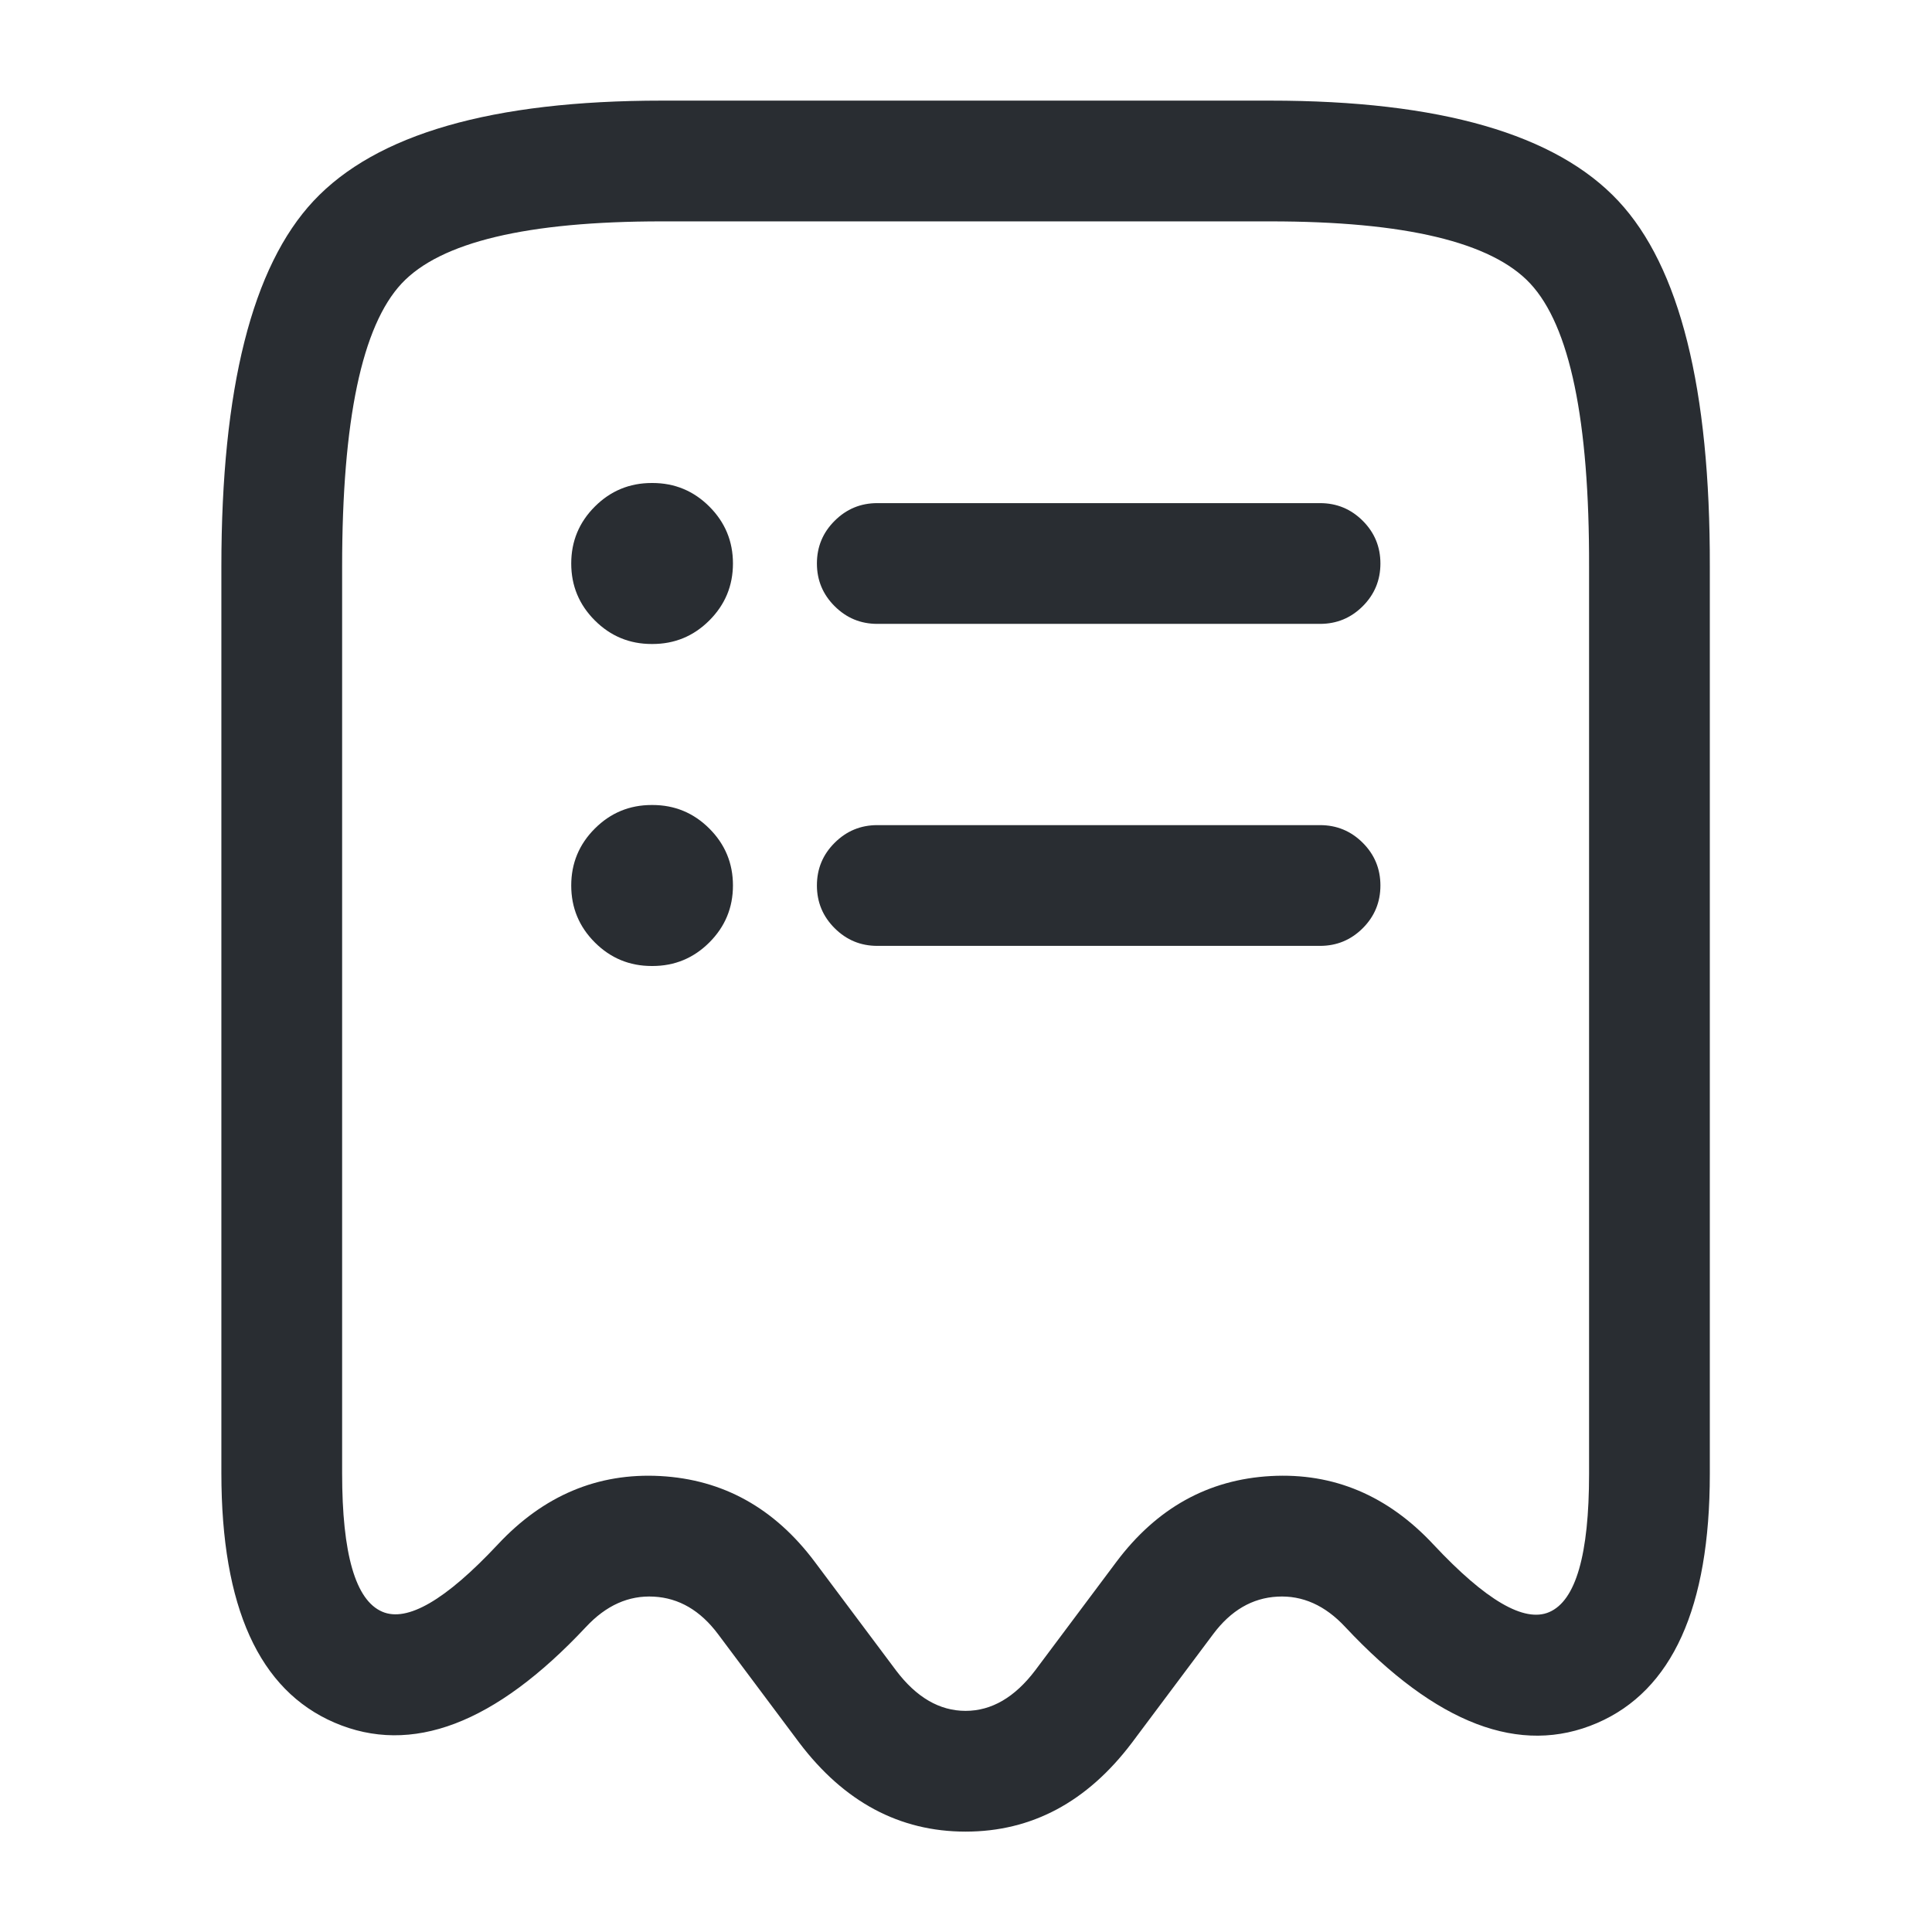 <svg xmlns="http://www.w3.org/2000/svg" width="24" height="24" viewBox="0 0 24 24">
  <defs/>
  <path fill="#292D32" d="M7.277,20.213 Q5.588,22.016 4.155,21.399 Q2.75,20.794 2.75,18.3 L2.75,7.04 Q2.75,3.72 3.895,2.496 Q5.061,1.25 8.22,1.25 L15.78,1.25 Q18.94,1.25 20.104,2.497 Q21.248,3.722 21.24,7.04 L21.24,18.31 Q21.24,20.799 19.84,21.404 Q18.407,22.022 16.711,20.211 Q16.336,19.808 15.868,19.834 Q15.4,19.859 15.071,20.299 L14.058,21.653 Q13.225,22.753 11.995,22.753 Q10.765,22.753 9.929,21.649 L8.92,20.3 Q8.59,19.859 8.122,19.834 Q7.654,19.808 7.279,20.211 Z M6.181,19.189 L6.183,19.187 Q7.036,18.273 8.203,18.336 Q9.37,18.4 10.12,19.4 L11.131,20.751 Q11.51,21.253 11.995,21.253 Q12.48,21.253 12.862,20.747 L13.869,19.401 Q14.62,18.4 15.787,18.336 Q16.955,18.272 17.809,19.189 Q18.781,20.227 19.245,20.026 Q19.74,19.813 19.74,18.31 L19.74,7.04 Q19.747,4.312 19.008,3.521 Q18.288,2.75 15.78,2.75 L8.22,2.75 Q5.712,2.75 4.99,3.521 Q4.25,4.312 4.25,7.04 L4.25,18.3 Q4.25,19.807 4.748,20.021 Q5.213,20.222 6.181,19.189 Z"/>
  <path fill="#292D32" d="M8.096,10 L8.105,10 Q8.519,10 8.812,10.293 Q9.105,10.586 9.105,11 Q9.105,11.414 8.812,11.707 Q8.519,12 8.105,12 L8.096,12 Q7.682,12 7.389,11.707 Q7.096,11.414 7.096,11 Q7.096,10.586 7.389,10.293 Q7.682,10 8.096,10 Z"/>
  <path fill="#292D32" d="M10.898,10.25 L16.398,10.25 Q16.709,10.25 16.929,10.47 Q17.148,10.689 17.148,11 Q17.148,11.311 16.929,11.53 Q16.709,11.75 16.398,11.75 L10.898,11.75 Q10.588,11.75 10.368,11.53 Q10.148,11.311 10.148,11 Q10.148,10.689 10.368,10.47 Q10.588,10.25 10.898,10.25 Z"/>
  <path fill="#292D32" d="M8.096,6 L8.105,6 Q8.519,6 8.812,6.293 Q9.105,6.586 9.105,7 Q9.105,7.414 8.812,7.707 Q8.519,8 8.105,8 L8.096,8 Q7.682,8 7.389,7.707 Q7.096,7.414 7.096,7 Q7.096,6.586 7.389,6.293 Q7.682,6 8.096,6 Z"/>
  <path fill="#292D32" d="M10.898,6.25 L16.398,6.25 Q16.709,6.25 16.929,6.47 Q17.148,6.689 17.148,7 Q17.148,7.311 16.929,7.53 Q16.709,7.75 16.398,7.75 L10.898,7.75 Q10.588,7.75 10.368,7.53 Q10.148,7.311 10.148,7 Q10.148,6.689 10.368,6.47 Q10.588,6.25 10.898,6.25 Z"/>
</svg>

